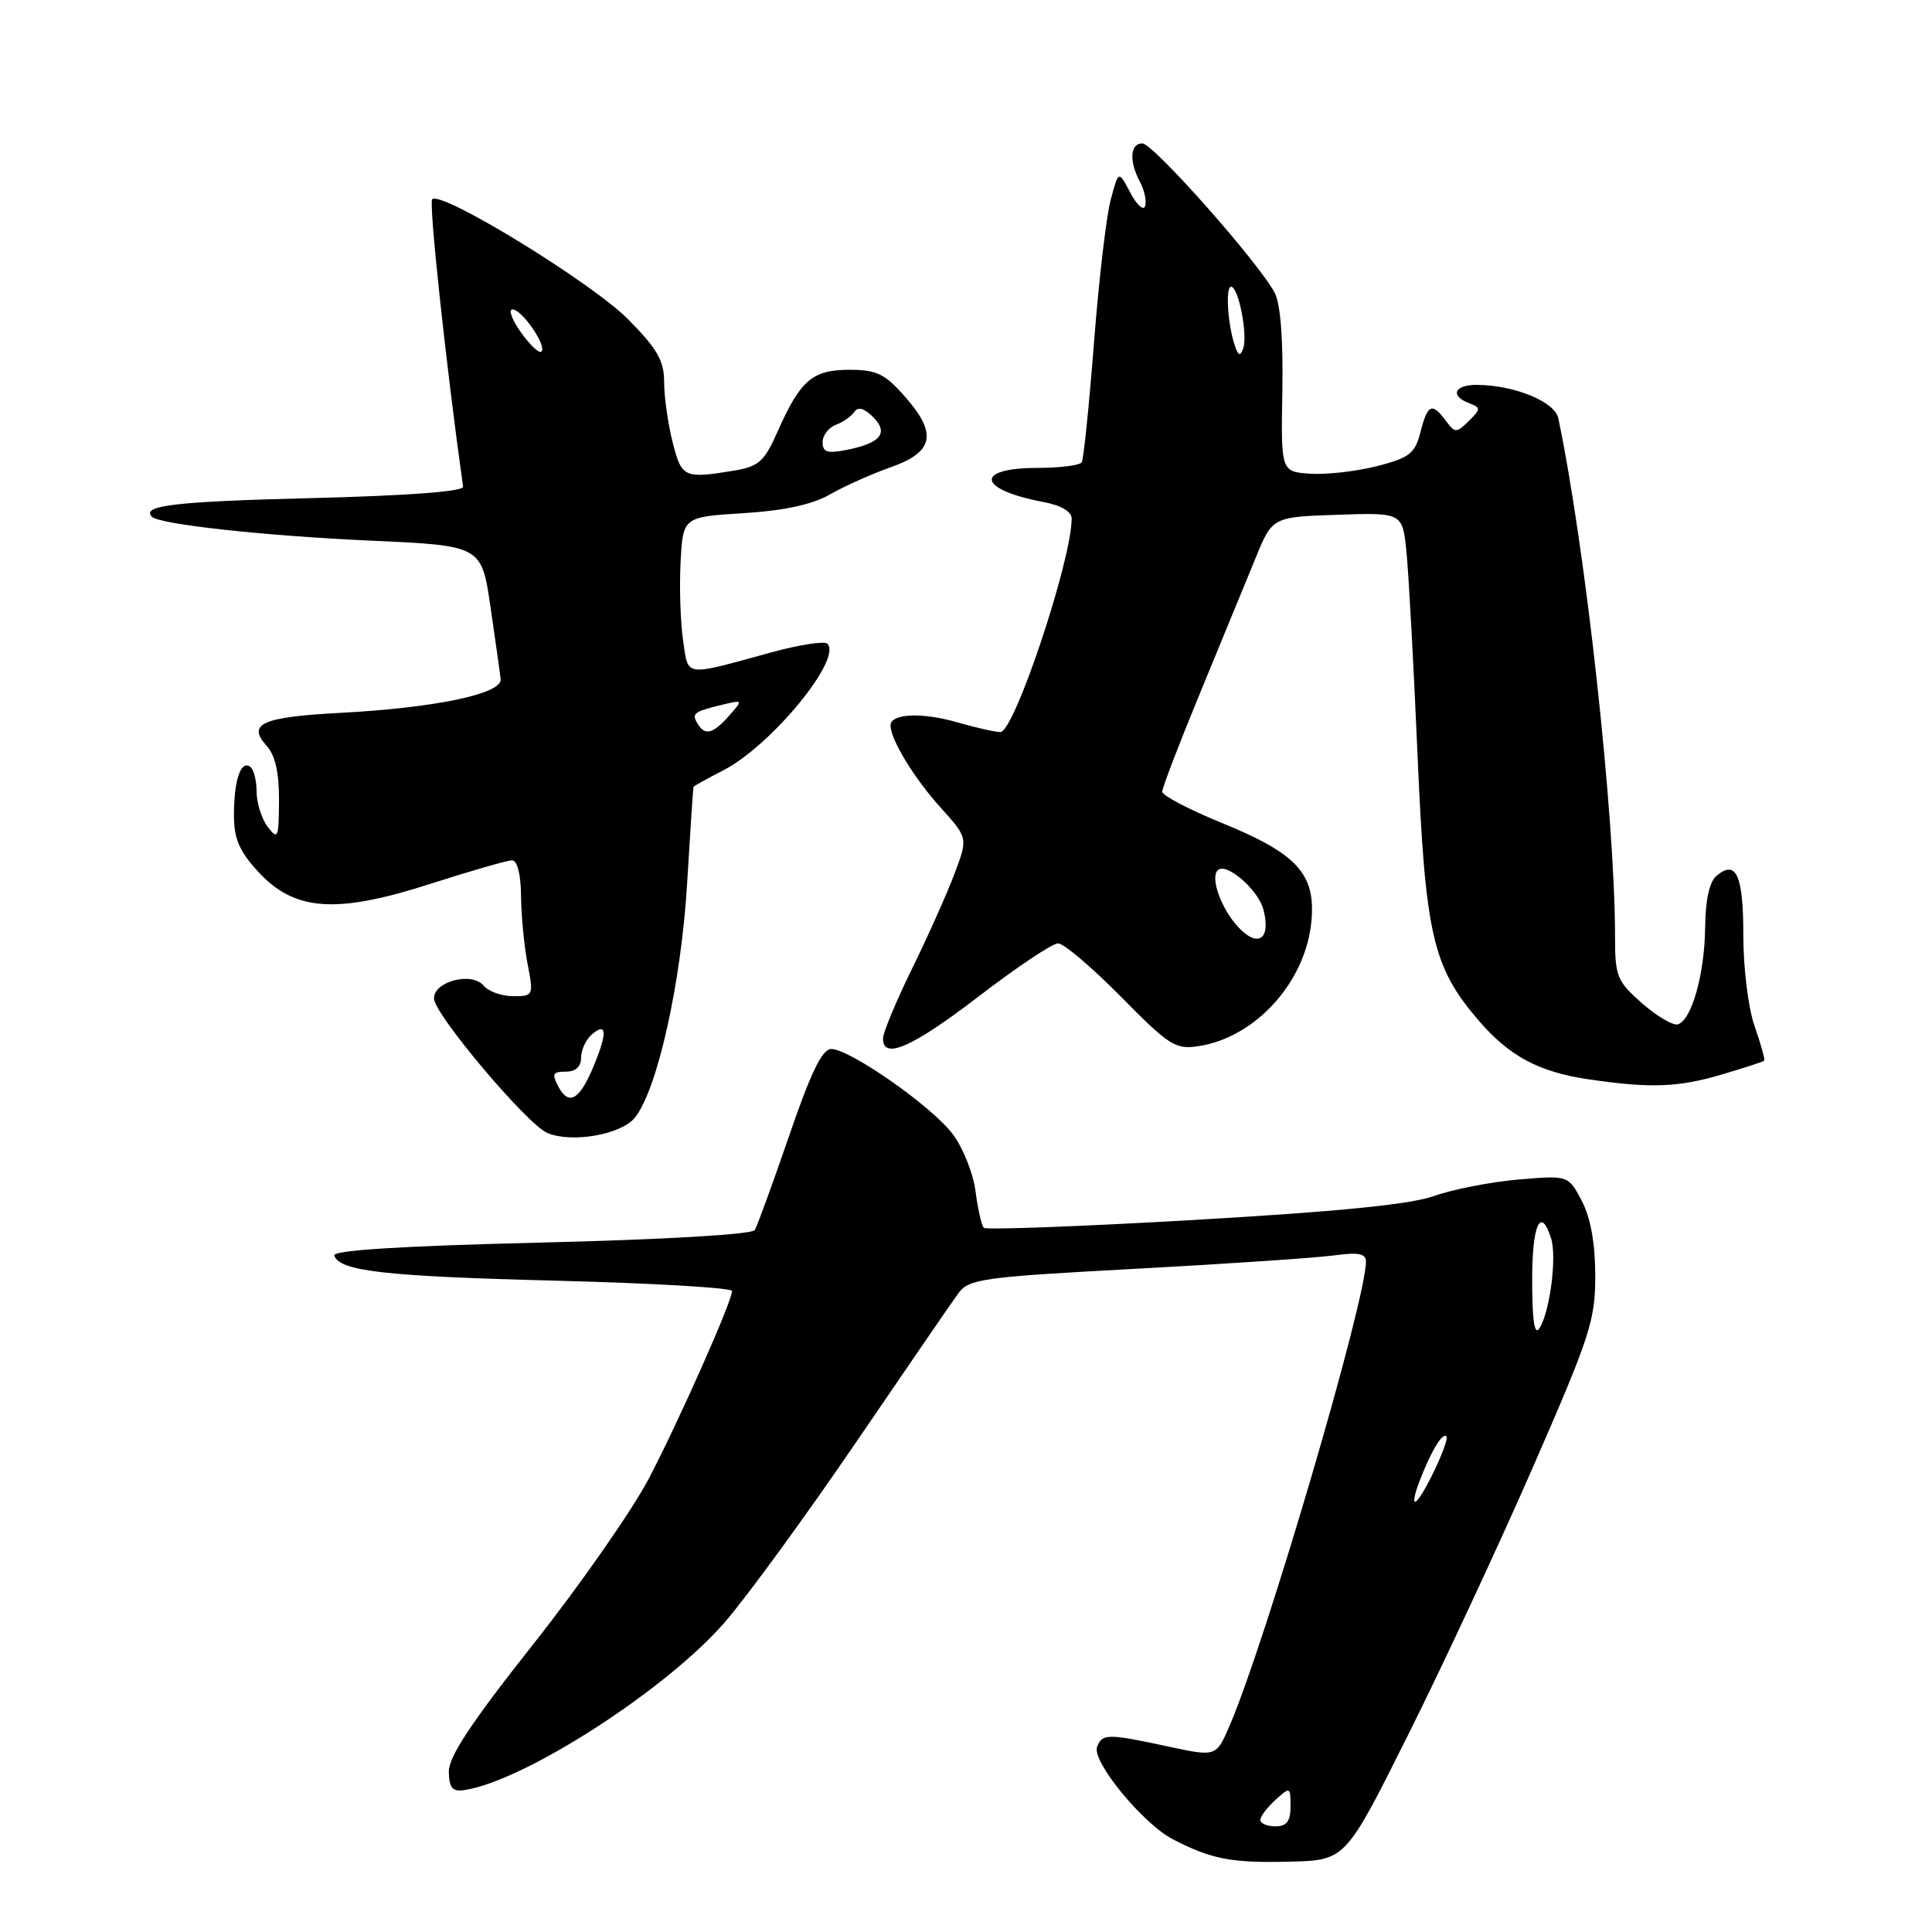 <?xml version="1.0" encoding="UTF-8" standalone="no"?>
<!DOCTYPE svg PUBLIC "-//W3C//DTD SVG 1.1//EN" "http://www.w3.org/Graphics/SVG/1.1/DTD/svg11.dtd" >
<svg xmlns="http://www.w3.org/2000/svg" xmlns:xlink="http://www.w3.org/1999/xlink" version="1.1" viewBox="0 0 256 256">
 <g >
 <path fill="currentColor"
d=" M 186.52 230.00 C 191.06 220.93 198.51 204.95 203.08 194.50 C 210.70 177.06 211.39 174.97 211.38 169.00 C 211.37 164.72 210.76 161.34 209.59 159.11 C 207.81 155.73 207.81 155.73 201.15 156.30 C 197.49 156.62 192.48 157.60 190.01 158.48 C 186.87 159.60 177.28 160.55 158.20 161.65 C 143.18 162.52 130.65 162.98 130.36 162.69 C 130.07 162.40 129.57 160.22 129.26 157.83 C 128.95 155.45 127.58 152.04 126.23 150.26 C 123.44 146.57 112.61 139.00 110.14 139.00 C 108.95 139.00 107.43 142.13 104.56 150.51 C 102.39 156.83 100.34 162.45 100.01 162.99 C 99.65 163.57 87.99 164.25 71.67 164.65 C 53.30 165.09 44.06 165.67 44.29 166.36 C 44.98 168.44 50.97 169.12 73.75 169.70 C 86.54 170.03 97.00 170.64 97.00 171.06 C 97.00 172.43 90.05 188.10 85.99 195.89 C 83.80 200.07 76.93 209.93 70.71 217.80 C 62.41 228.29 59.42 232.81 59.47 234.80 C 59.52 236.91 59.96 237.43 61.51 237.20 C 69.50 236.00 88.32 223.87 96.05 214.94 C 98.97 211.57 106.79 200.85 113.43 191.11 C 120.07 181.37 126.17 172.48 127.00 171.35 C 128.38 169.46 130.22 169.21 150.50 168.12 C 162.60 167.47 174.41 166.67 176.75 166.35 C 179.98 165.91 181.00 166.10 181.00 167.15 C 181.00 172.34 167.79 217.32 162.96 228.59 C 161.16 232.79 161.16 232.79 154.83 231.43 C 146.74 229.69 146.05 229.70 145.37 231.47 C 144.64 233.38 151.43 241.65 155.42 243.72 C 160.55 246.37 163.19 246.87 170.89 246.68 C 178.28 246.50 178.28 246.50 186.52 230.00 Z  M 84.12 148.10 C 87.10 144.42 90.28 130.15 91.05 117.00 C 91.46 110.12 91.84 104.40 91.89 104.27 C 91.95 104.14 93.71 103.17 95.79 102.10 C 102.13 98.87 111.65 87.31 109.63 85.30 C 109.25 84.91 105.91 85.43 102.22 86.44 C 90.47 89.66 91.24 89.76 90.51 84.85 C 90.16 82.46 90.01 77.80 90.18 74.50 C 90.50 68.50 90.50 68.50 98.50 68.00 C 103.92 67.66 107.63 66.86 110.00 65.50 C 111.92 64.40 115.53 62.79 118.00 61.92 C 123.73 59.91 124.24 57.48 119.95 52.60 C 117.26 49.53 116.17 49.00 112.55 49.00 C 107.65 49.00 106.05 50.38 103.05 57.15 C 101.28 61.16 100.55 61.81 97.26 62.36 C 90.64 63.45 90.31 63.30 89.12 58.56 C 88.50 56.11 88.00 52.54 88.00 50.62 C 88.00 47.80 87.09 46.21 83.24 42.32 C 78.45 37.47 58.46 25.21 57.27 26.40 C 56.79 26.87 59.11 48.45 61.36 64.50 C 61.45 65.12 53.92 65.69 41.33 66.00 C 23.20 66.45 18.65 66.98 20.14 68.48 C 21.15 69.48 35.10 71.01 49.15 71.64 C 63.80 72.30 63.80 72.30 64.99 80.40 C 65.64 84.86 66.25 89.17 66.34 89.99 C 66.55 91.93 57.72 93.79 45.07 94.46 C 34.72 95.01 32.70 95.91 35.32 98.81 C 36.47 100.07 36.99 102.37 36.97 106.08 C 36.94 111.06 36.82 111.34 35.47 109.56 C 34.66 108.49 34.00 106.38 34.00 104.87 C 34.00 103.36 33.60 101.87 33.10 101.56 C 31.86 100.79 31.00 103.45 31.00 108.10 C 31.00 111.15 31.73 112.82 34.25 115.55 C 39.06 120.75 44.58 121.13 57.10 117.09 C 62.39 115.39 67.22 114.00 67.85 114.00 C 68.55 114.00 69.02 115.87 69.04 118.75 C 69.07 121.36 69.46 125.41 69.91 127.75 C 70.72 131.92 70.68 132.00 67.99 132.00 C 66.48 132.00 64.72 131.37 64.08 130.60 C 62.53 128.73 57.50 130.03 57.50 132.29 C 57.50 134.35 69.78 148.92 72.50 150.11 C 75.70 151.50 82.29 150.36 84.12 148.10 Z  M 228.07 142.40 C 231.06 141.52 233.62 140.69 233.76 140.55 C 233.90 140.42 233.34 138.39 232.51 136.03 C 231.66 133.61 231.00 128.35 231.00 123.93 C 231.00 115.96 230.06 113.87 227.46 116.04 C 226.51 116.82 225.98 119.22 225.94 122.87 C 225.88 129.01 224.17 135.13 222.34 135.73 C 221.71 135.93 219.57 134.68 217.59 132.95 C 214.26 130.02 214.00 129.38 214.00 124.10 C 214.00 108.24 210.10 72.64 206.48 55.41 C 206.02 53.21 200.59 51.00 195.63 51.00 C 192.68 51.00 192.11 52.45 194.68 53.43 C 196.24 54.03 196.23 54.19 194.62 55.79 C 192.97 57.40 192.81 57.40 191.58 55.75 C 189.75 53.29 189.17 53.54 188.22 57.25 C 187.49 60.10 186.77 60.66 182.44 61.77 C 179.72 62.46 175.75 62.91 173.62 62.77 C 169.73 62.50 169.73 62.50 169.92 51.79 C 170.04 44.96 169.67 40.24 168.90 38.79 C 166.77 34.77 152.80 19.00 151.37 19.00 C 149.73 19.00 149.59 21.37 151.06 24.12 C 151.65 25.22 151.95 26.65 151.73 27.31 C 151.51 27.96 150.63 27.16 149.77 25.53 C 148.21 22.56 148.21 22.56 147.16 26.53 C 146.58 28.71 145.59 37.25 144.95 45.50 C 144.31 53.75 143.58 60.84 143.34 61.25 C 143.09 61.66 140.46 62.00 137.50 62.00 C 129.03 62.00 129.52 64.88 138.27 66.52 C 140.60 66.96 142.00 67.78 142.00 68.72 C 142.00 74.23 134.40 97.00 132.56 97.00 C 131.88 97.00 129.33 96.43 126.91 95.73 C 122.16 94.35 118.00 94.54 118.00 96.12 C 118.00 98.00 121.14 103.15 124.69 107.07 C 128.26 111.03 128.26 111.03 126.48 115.77 C 125.50 118.37 122.97 124.04 120.85 128.36 C 118.73 132.68 117.00 136.85 117.00 137.61 C 117.00 140.49 120.89 138.78 129.72 132.00 C 134.74 128.15 139.45 125.00 140.20 125.00 C 140.94 125.00 144.69 128.18 148.53 132.07 C 154.97 138.60 155.76 139.10 158.88 138.61 C 166.38 137.44 172.99 130.12 173.76 122.15 C 174.37 115.80 171.94 113.13 161.75 108.98 C 157.49 107.24 154.00 105.40 154.00 104.90 C 154.00 104.40 156.27 98.47 159.05 91.74 C 161.83 85.01 165.11 77.03 166.35 74.00 C 168.59 68.50 168.59 68.50 177.22 68.21 C 185.85 67.92 185.85 67.92 186.37 73.21 C 186.66 76.12 187.32 88.17 187.83 100.00 C 188.86 123.87 189.83 128.09 195.85 135.13 C 199.95 139.93 203.87 142.04 210.46 143.01 C 218.68 144.22 222.33 144.09 228.07 142.40 Z  M 167.00 241.15 C 167.00 240.69 167.90 239.50 169.00 238.50 C 170.95 236.73 171.00 236.75 171.00 239.35 C 171.00 241.33 170.50 242.00 169.00 242.00 C 167.90 242.00 167.00 241.62 167.00 241.15 Z  M 188.03 196.43 C 189.55 192.42 191.12 189.78 191.65 190.32 C 192.17 190.84 188.27 199.00 187.50 199.00 C 187.25 199.00 187.49 197.84 188.03 196.43 Z  M 203.02 169.75 C 203.00 162.29 204.14 159.72 205.53 164.10 C 206.31 166.55 205.37 173.84 203.99 176.00 C 203.33 177.03 203.03 175.06 203.02 169.75 Z  M 74.01 144.03 C 73.09 142.30 73.23 142.00 74.96 142.00 C 76.29 142.00 77.00 141.34 77.00 140.12 C 77.00 139.09 77.67 137.68 78.50 137.00 C 80.44 135.39 80.48 136.92 78.60 141.41 C 76.79 145.74 75.37 146.55 74.01 144.03 Z  M 92.46 95.93 C 91.61 94.55 91.90 94.31 95.50 93.43 C 98.50 92.70 98.50 92.70 96.60 94.85 C 94.47 97.24 93.44 97.52 92.46 95.93 Z  M 109.00 58.59 C 109.00 57.68 109.79 56.65 110.75 56.29 C 111.71 55.94 112.82 55.16 113.21 54.57 C 113.69 53.86 114.51 54.09 115.67 55.24 C 117.79 57.36 116.73 58.70 112.22 59.61 C 109.63 60.12 109.00 59.93 109.00 58.59 Z  M 69.04 44.06 C 67.84 42.38 67.33 41.00 67.91 41.00 C 69.17 41.00 72.49 45.84 71.74 46.59 C 71.46 46.88 70.24 45.74 69.04 44.06 Z  M 164.08 122.85 C 161.83 120.44 160.34 116.33 161.35 115.32 C 162.47 114.19 166.76 117.90 167.43 120.59 C 168.41 124.47 166.68 125.64 164.08 122.85 Z  M 163.69 46.00 C 162.70 43.27 162.33 38.00 163.13 38.00 C 164.11 38.00 165.37 44.45 164.72 46.20 C 164.35 47.19 164.11 47.15 163.69 46.00 Z "/>
</g>
</svg>